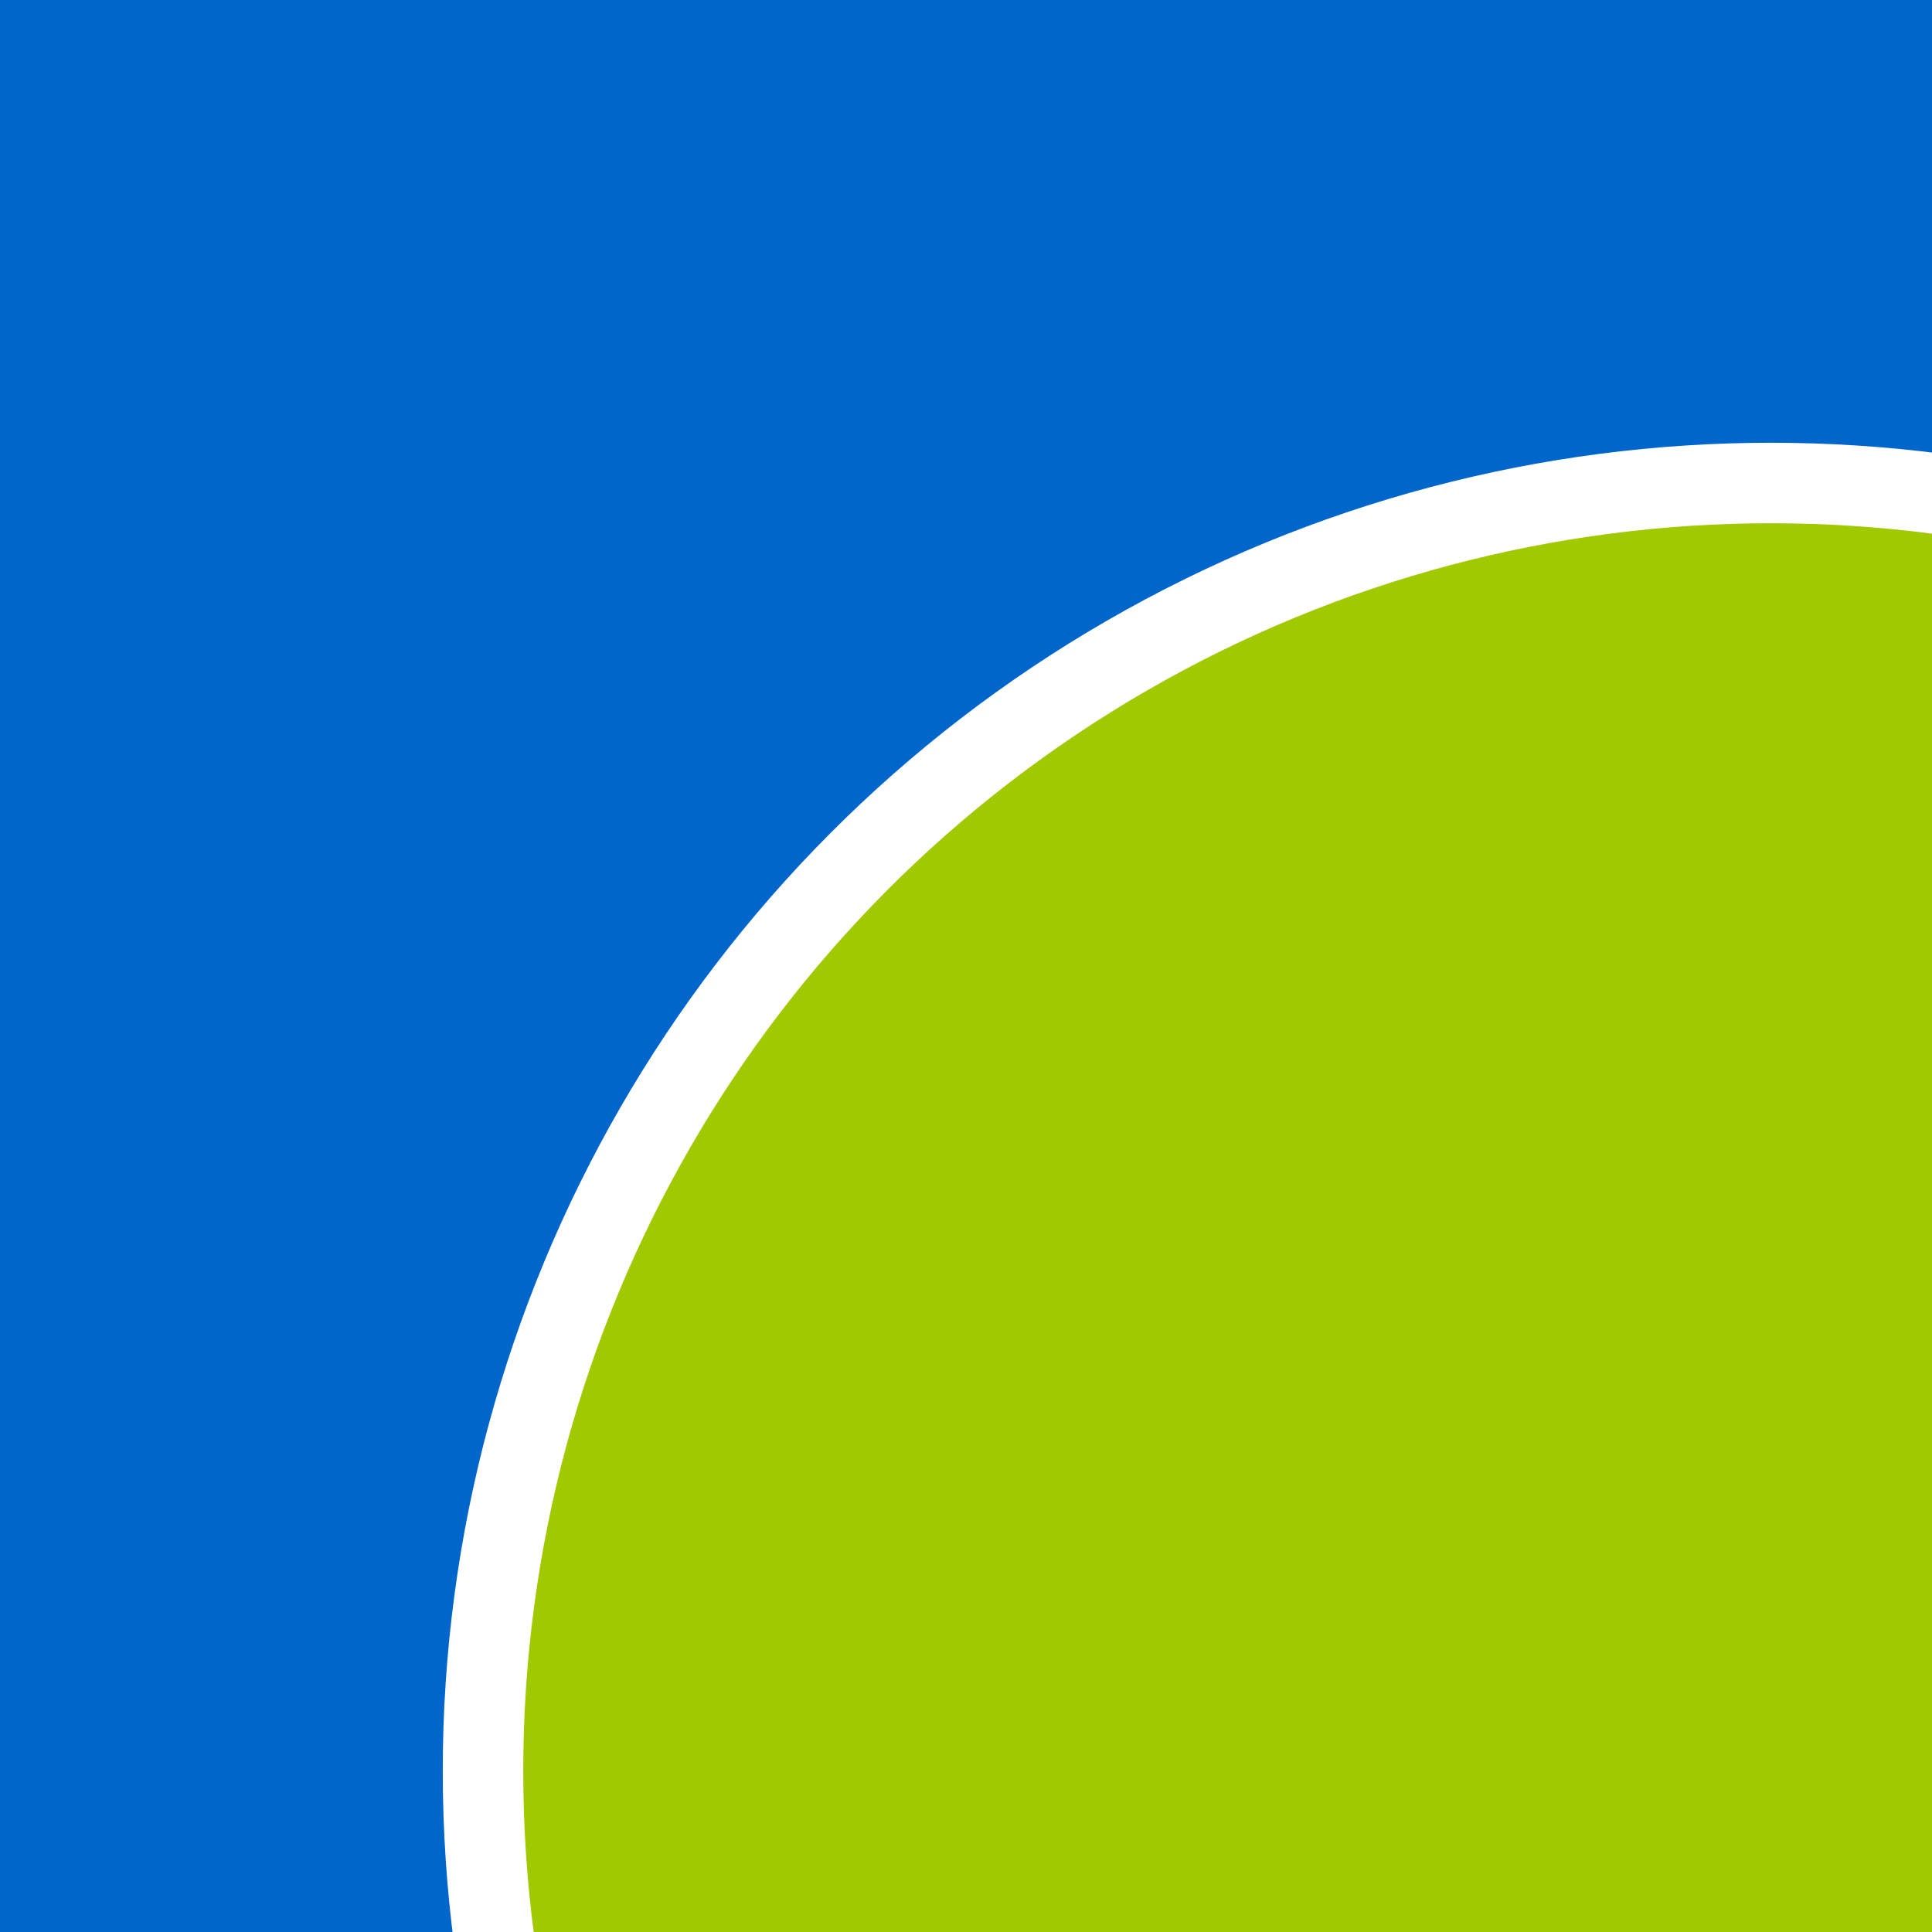 <?xml version="1.0" encoding="UTF-8"?>
<svg width="24px" height="24px" viewBox="0 0 24 24" version="1.1" xmlns="http://www.w3.org/2000/svg" xmlns:xlink="http://www.w3.org/1999/xlink">
    <title>greenBlue</title>
    <g id="Page-1" stroke="none" stroke-width="1" fill="none" fill-rule="evenodd">
        <g id="greenBlue" fill-rule="nonzero">
            <polygon id="Path" fill="#0066CC" points="0 0 44 0 44 44 0 44"></polygon>
            <circle id="Oval" stroke="#FFFFFF" fill="#A1C900" cx="22" cy="22" r="16"></circle>
        </g>
    </g>
</svg>